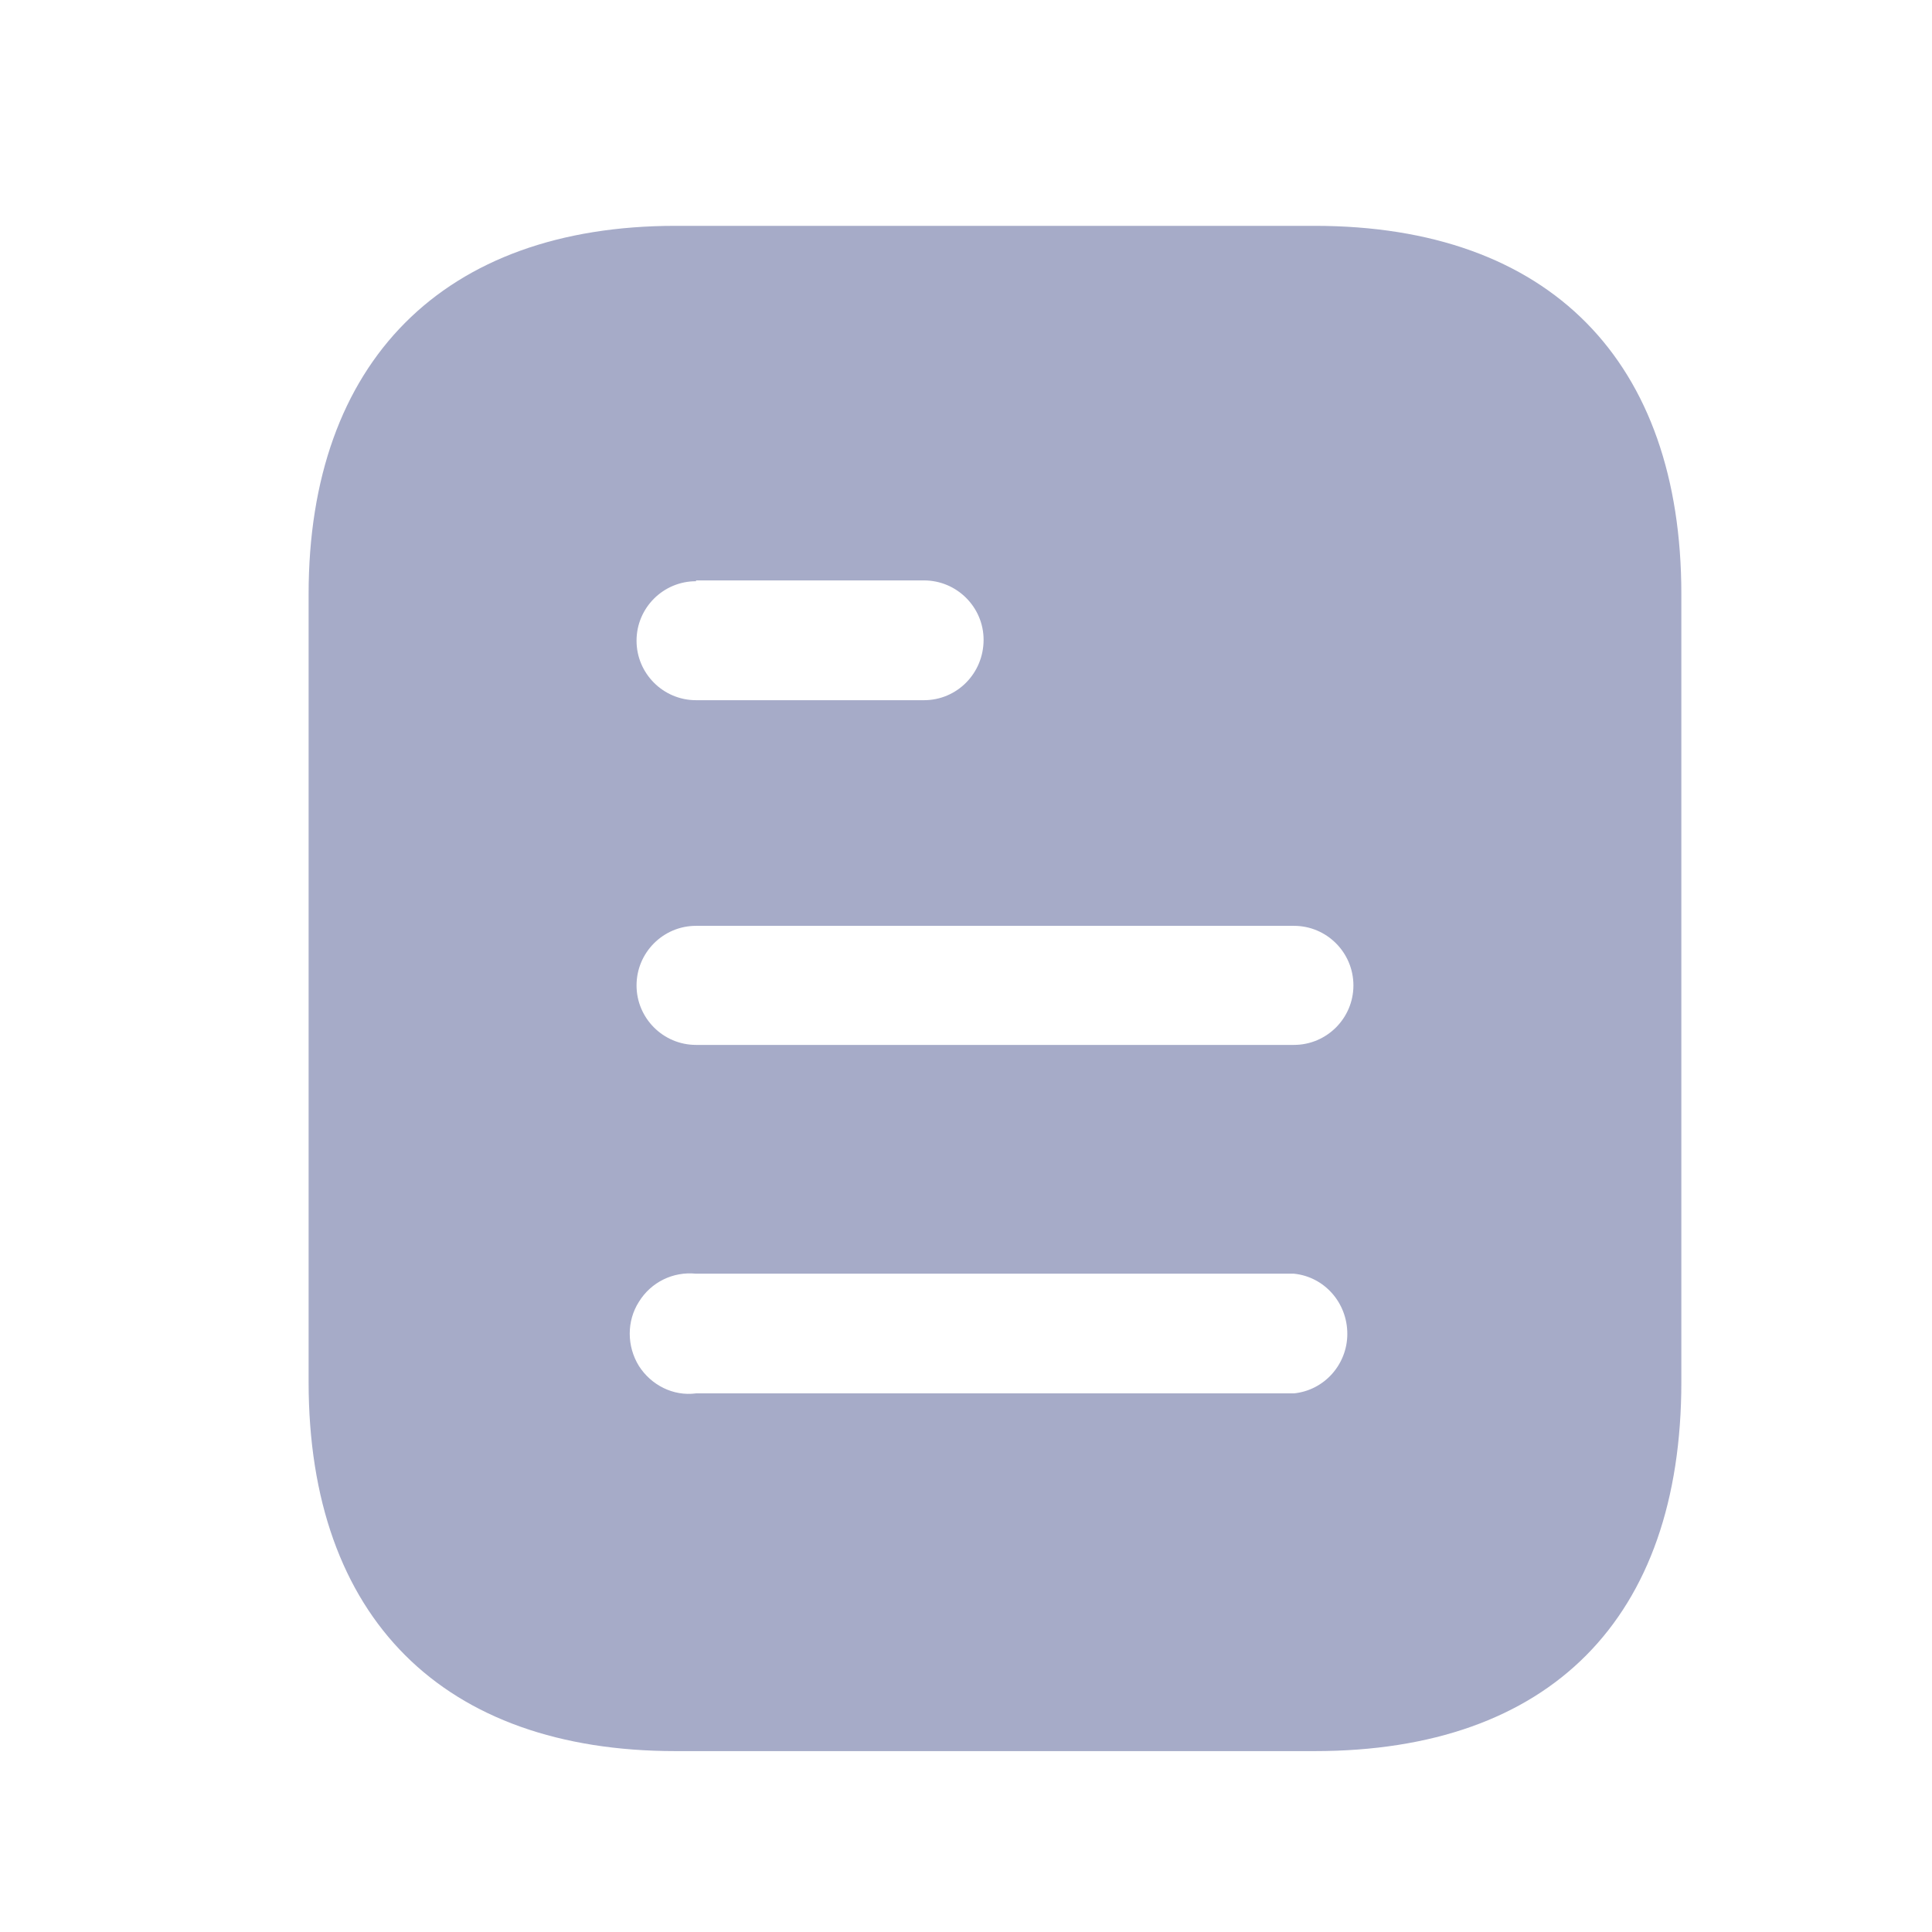 <svg width="19" height="19" viewBox="0 0 19 19" fill="none" xmlns="http://www.w3.org/2000/svg">
<path fill-rule="evenodd" clip-rule="evenodd" d="M6.643 2.221H12.928C15.245 2.221 16.535 3.556 16.535 5.843V13.591C16.535 15.916 15.245 17.221 12.928 17.221H6.643C4.363 17.221 3.035 15.916 3.035 13.591V5.843C3.035 3.556 4.363 2.221 6.643 2.221ZM6.845 5.716V5.708H9.087C9.41 5.708 9.673 5.971 9.673 6.292C9.673 6.623 9.41 6.886 9.087 6.886H6.845C6.522 6.886 6.26 6.623 6.26 6.301C6.26 5.978 6.522 5.716 6.845 5.716ZM6.845 10.276H12.725C13.048 10.276 13.31 10.013 13.31 9.691C13.31 9.368 13.048 9.105 12.725 9.105H6.845C6.522 9.105 6.26 9.368 6.26 9.691C6.26 10.013 6.522 10.276 6.845 10.276ZM6.845 13.703H12.725C13.024 13.673 13.25 13.418 13.25 13.118C13.25 12.811 13.024 12.556 12.725 12.526H6.845C6.62 12.503 6.403 12.608 6.283 12.803C6.163 12.991 6.163 13.238 6.283 13.433C6.403 13.621 6.62 13.733 6.845 13.703Z" fill="#A6ABC8"/>
</svg>
